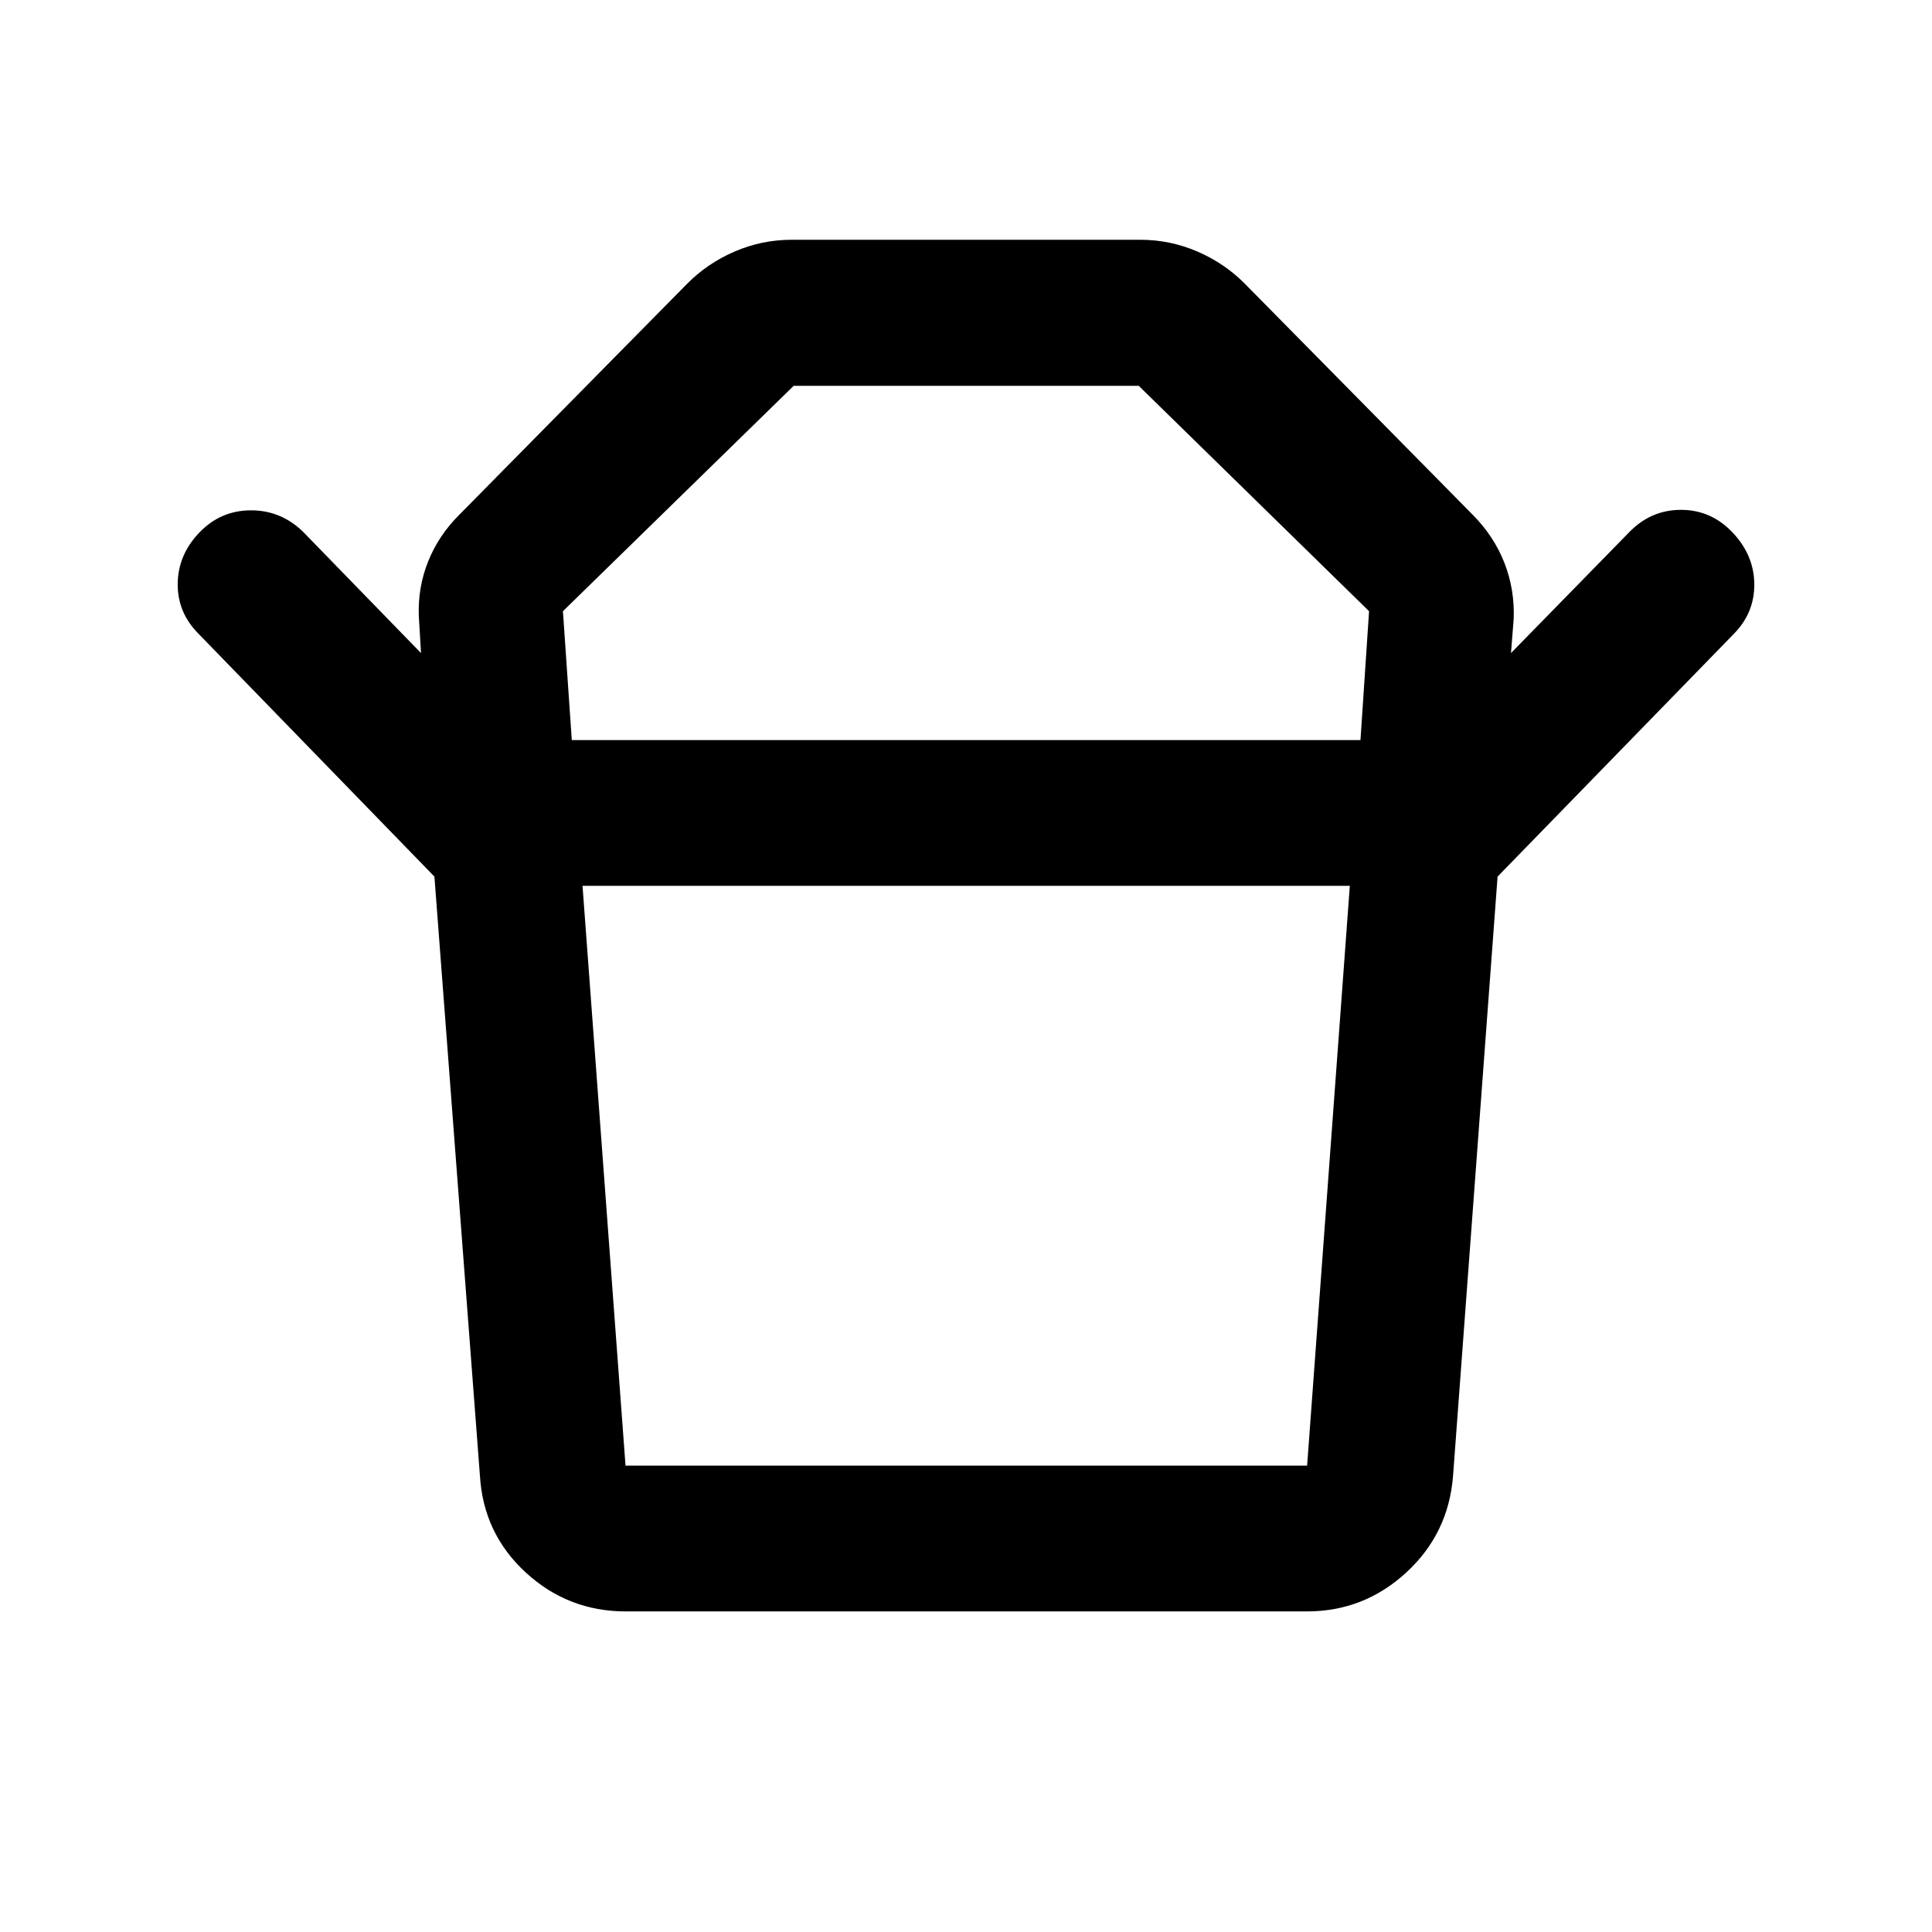 <svg xmlns="http://www.w3.org/2000/svg" height="40" viewBox="0 -960 960 960" width="40"><path d="M310.82-231.72H649.5l21.22-288.12H289.45l21.37 288.12Zm-26.7-360.54h391.89l4.27-64.04-114.44-111.98H394.37L279.72-656.3l4.4 64.04Zm-68.26 67.83L98.56-645.17Q88.14-655.7 88.3-669.99q.17-14.3 10.69-25.32t25.52-11.11q15-.08 26.03 10.61l58.66 60.32-1.1-18.47q-.51-14.31 4.7-27.2 5.21-12.89 15.31-22.94l113.31-114.89q10.1-10.21 23.64-16.04 13.55-5.83 28.31-5.83h173.26q14.76 0 28.31 5.83 13.54 5.83 23.64 16.04l113.17 114.74q10.59 10.67 15.77 23.91 5.18 13.25 4.62 27.85l-1.34 17 59.2-60.53q10.73-10.72 25.49-10.64 14.76.09 25.28 11.11 10.76 11.26 10.93 25.68.16 14.41-10.26 24.93l-117.3 120.51H215.86ZM649.44-159.3H310.89q-28.65 0-49.68-19.37-21.04-19.37-22.74-48.09l-22.61-297.67h528.28l-22.12 297.67q-2.19 28.72-23.22 48.09-21.02 19.37-49.36 19.37ZM480-592.26Zm-.07 72.42Z"/></svg>